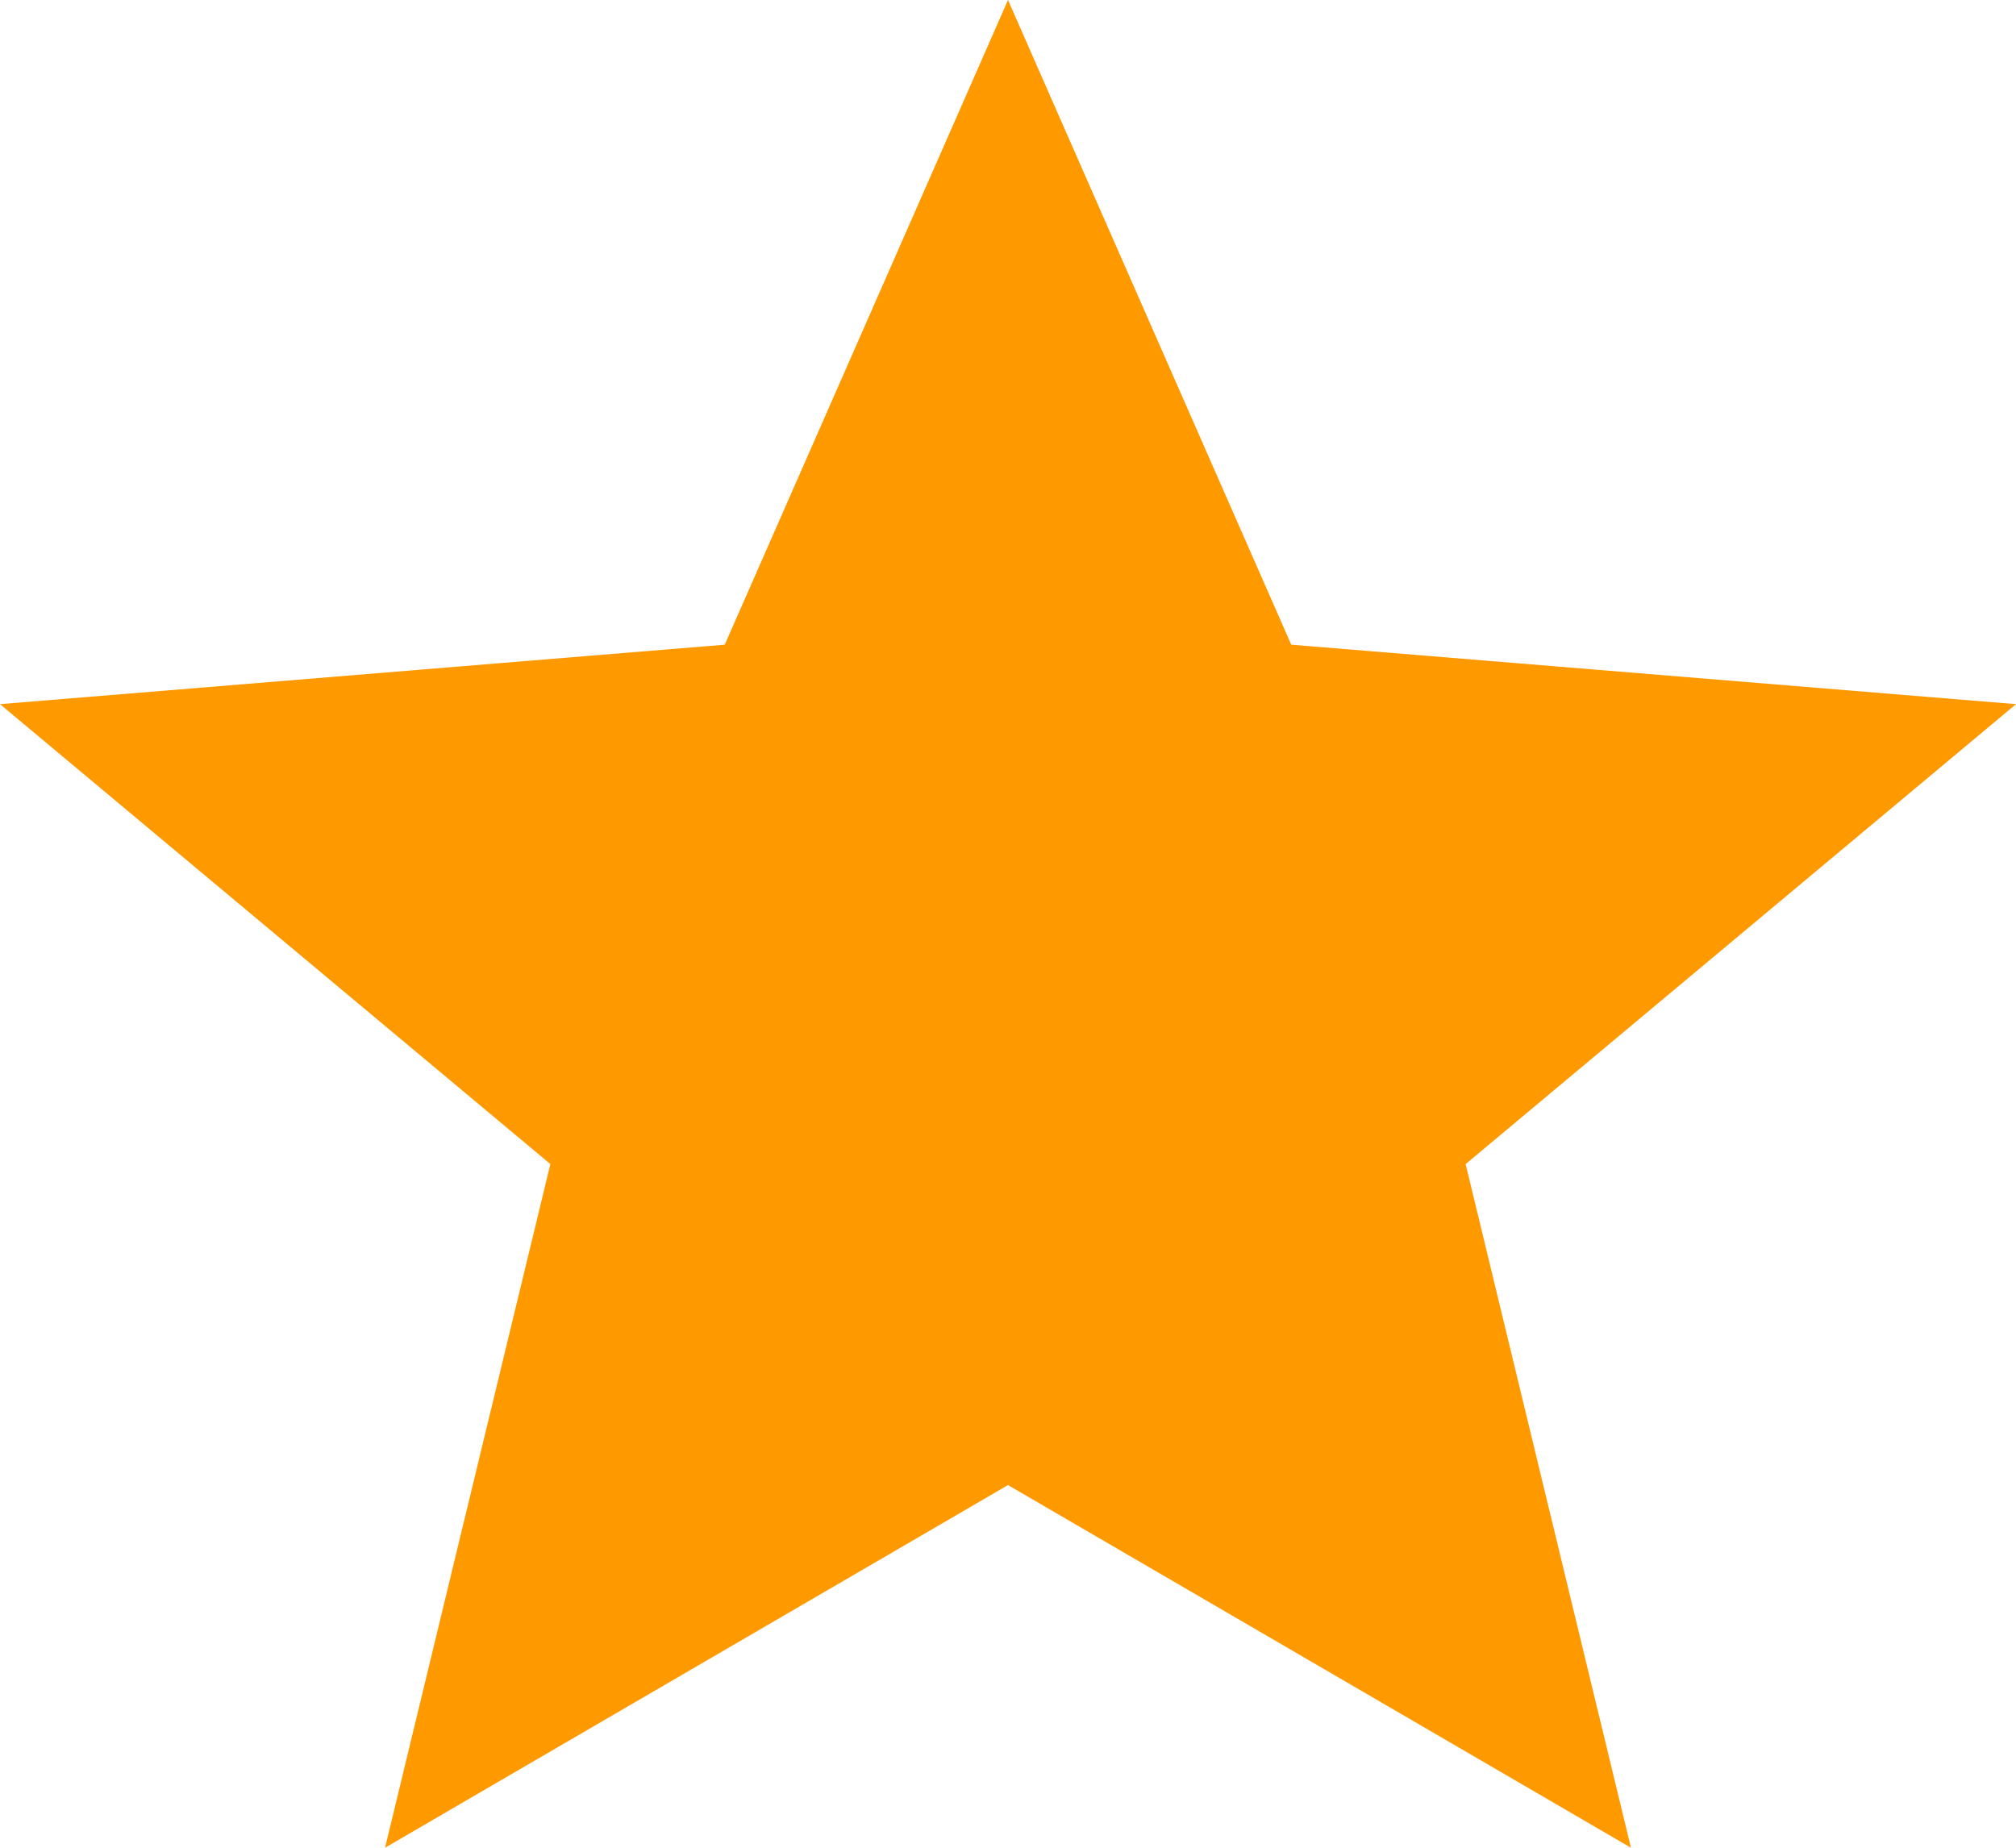 ﻿<?xml version="1.0" encoding="utf-8"?>
<svg version="1.1" xmlns:xlink="http://www.w3.org/1999/xlink" width="12px" height="11px" xmlns="http://www.w3.org/2000/svg">
  <g transform="matrix(1 0 0 1 -210 -257 )">
    <path d="M 2.292 11  L 6 8.841  L 9.708 11  L 8.724 6.93  L 12 4.192  L 7.686 3.838  L 6 0  L 4.314 3.838  L 0 4.192  L 3.276 6.93  L 2.292 11  Z " fill-rule="nonzero" fill="#ff9900" stroke="none" transform="matrix(1 0 0 1 210 257 )" />
  </g>
</svg>